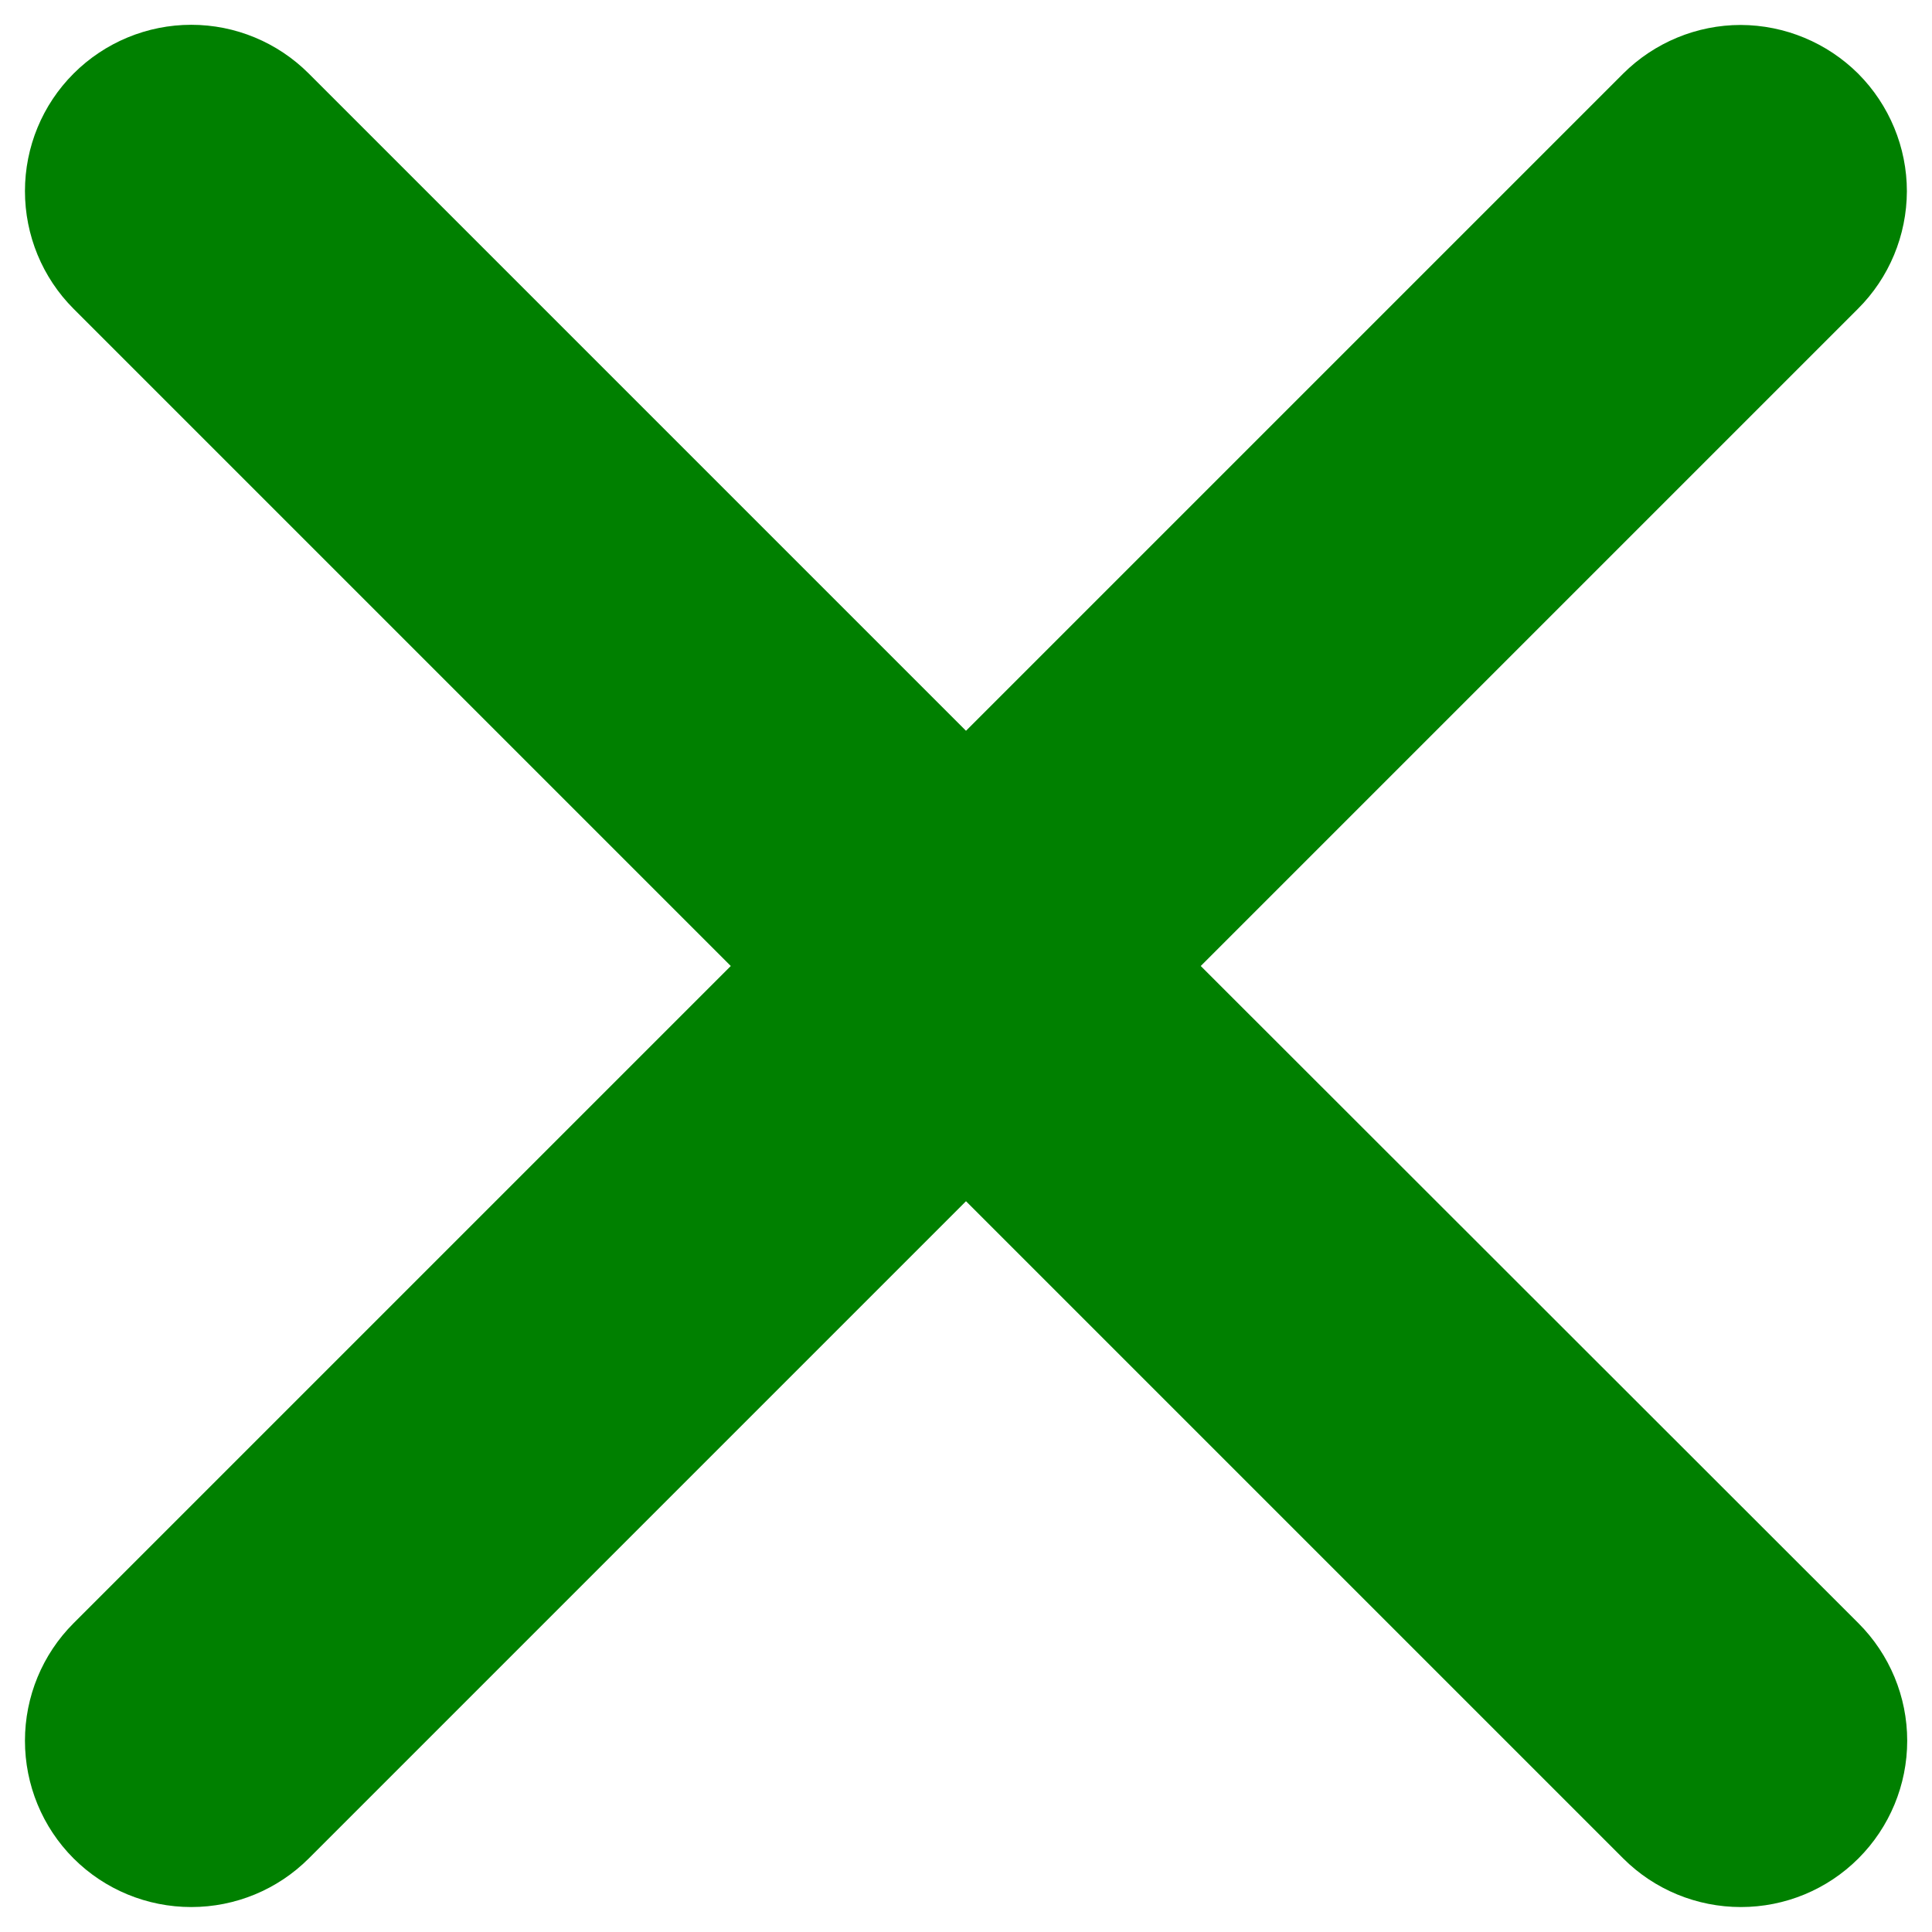<svg width="12" height="12" viewBox="0 0 12 12" fill="none" xmlns="http://www.w3.org/2000/svg">
<path d="M7.458 6L11.54 1.918C11.734 1.725 11.843 1.462 11.844 1.188C11.844 0.915 11.735 0.652 11.542 0.458C11.348 0.265 11.086 0.156 10.812 0.155C10.539 0.155 10.276 0.264 10.082 0.457L6 4.539L1.918 0.457C1.724 0.263 1.462 0.154 1.188 0.154C0.914 0.154 0.651 0.263 0.457 0.457C0.263 0.651 0.155 0.913 0.155 1.187C0.155 1.461 0.263 1.724 0.457 1.918L4.539 6L0.457 10.082C0.263 10.276 0.155 10.538 0.155 10.812C0.155 11.086 0.263 11.349 0.457 11.543C0.651 11.737 0.914 11.845 1.188 11.845C1.462 11.845 1.724 11.737 1.918 11.543L6 7.461L10.082 11.543C10.276 11.737 10.539 11.845 10.813 11.845C11.087 11.845 11.349 11.737 11.543 11.543C11.737 11.349 11.846 11.086 11.846 10.812C11.846 10.538 11.737 10.276 11.543 10.082L7.458 6Z" fill="#008000"/>
</svg>
